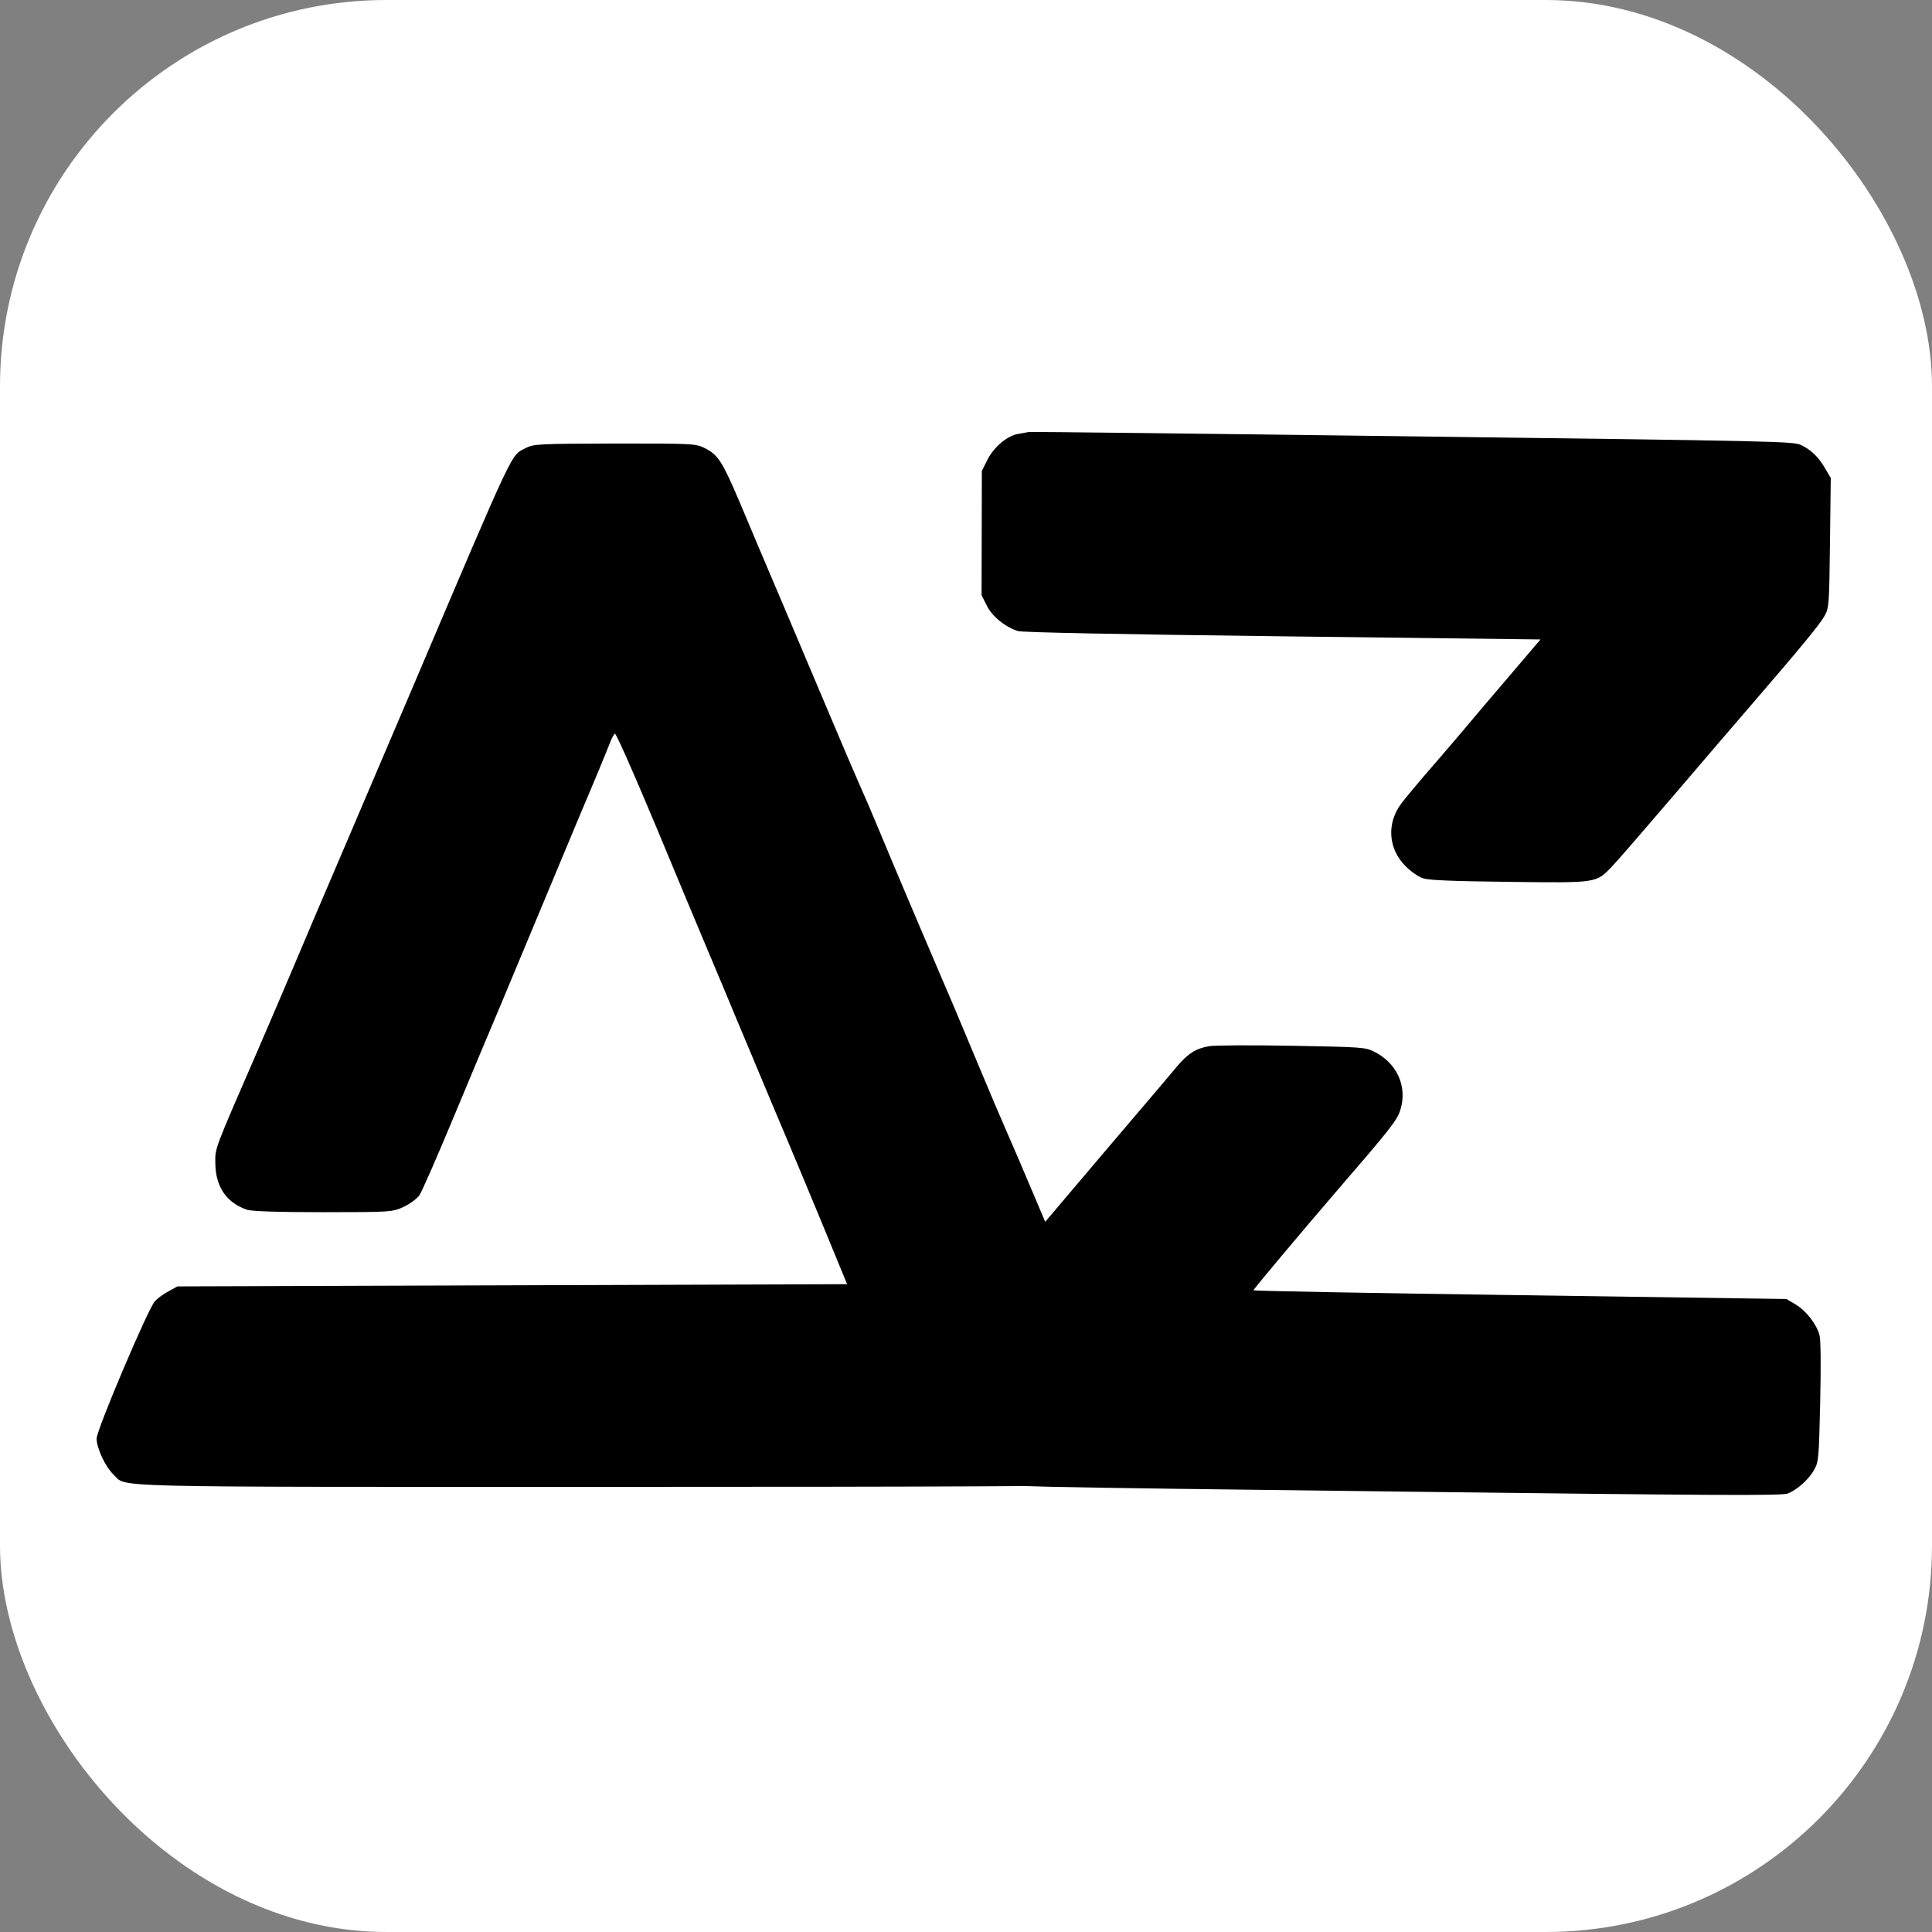 <svg xmlns="http://www.w3.org/2000/svg" version="1.1" xmlns:xlink="http://www.w3.org/1999/xlink" xmlns:svgjs="http://svgjs.dev/svgjs" width="1000" height="1000"><rect width="100%" height="100%" fill="#808080" stroke="none"/><g clip-path="url(#SvgjsClipPath1166)"><rect width="1000" height="1000" fill="#ffffff"></rect><g transform="matrix(2.163,0,0,2.163,50,223.077)"><svg xmlns="http://www.w3.org/2000/svg" version="1.1" xmlns:xlink="http://www.w3.org/1999/xlink" xmlns:svgjs="http://svgjs.dev/svgjs" width="416" height="256"><svg width="416" height="256" viewBox="0 0 416 256" fill="none" xmlns="http://www.w3.org/2000/svg">
<path d="M102.731 4.06C99.02 6.075 100.77 2.258 75.537 61.575C70.078 74.403 62.444 92.267 58.575 101.331C54.705 110.343 49.563 122.429 47.178 128.101C44.792 133.773 40.817 142.943 38.431 148.509C28.042 172.416 28.36 171.515 28.413 175.278C28.466 180.844 31.116 184.714 35.993 186.357C37.212 186.728 43.361 186.94 54.281 186.94C70.502 186.94 70.82 186.887 73.47 185.668C74.954 184.979 76.651 183.707 77.234 182.912C77.817 182.063 81.421 173.847 85.238 164.677C89.055 155.506 94.249 143.102 96.794 137.112C99.285 131.122 103.314 121.475 105.752 115.644C108.191 109.813 112.75 98.84 115.93 91.26C119.164 83.679 122.185 76.364 122.715 74.933C123.245 73.555 123.828 72.441 124.04 72.441C124.465 72.441 130.826 87.125 140.632 110.873C143.442 117.552 147.523 127.358 149.75 132.606C151.923 137.854 154.679 144.427 155.846 147.184C157.012 149.94 159.715 156.407 161.836 161.496C165.493 170.084 173.392 189.008 177.738 199.662L179.594 204.168L99.497 204.433L19.348 204.698L17.228 205.864C16.062 206.448 14.577 207.561 13.941 208.25C12.298 210.052 0 239.048 0 241.115C0 243.395 2.12 247.9 4.029 249.703C7.421 252.883 -1.219 252.671 124.093 252.671C203.978 252.671 239.44 252.512 240.501 252.088C243.84 250.869 247.339 246.045 247.869 241.963C248.24 239.207 247.922 238.359 236.154 210.794C232.019 201.041 226.612 188.372 224.227 182.7C221.842 177.028 218.979 170.349 217.866 167.857C216.753 165.366 213.466 157.626 210.551 150.629C207.635 143.632 204.031 135.045 202.493 131.546C199.154 123.807 190.566 103.558 187.121 95.235C185.743 91.896 183.622 86.966 182.456 84.368C181.29 81.718 178.374 74.933 175.989 69.261C173.604 63.589 168.356 51.185 164.327 41.696C160.298 32.208 155.528 21.023 153.778 16.782C149.75 7.347 148.689 5.703 145.668 4.166C143.336 3 142.965 3 123.987 3C105.911 3.053 104.586 3.106 102.731 4.06Z" fill="black"></path>
<path d="M223.135 0.227C222.746 0.319 221.631 0.499 220.66 0.681C217.993 1.036 214.617 3.9 213.127 6.981L211.837 9.58L211.802 24.444L211.768 39.308L212.997 41.744C214.32 44.423 217.533 46.979 220.524 47.887C221.682 48.191 243.465 48.649 283.937 49.139L345.515 49.885L337.558 59.23C333.138 64.406 328.767 69.533 327.833 70.684C326.899 71.835 323.314 76.004 319.926 79.933C316.489 83.862 313.049 88.032 312.212 89.136C308.62 93.934 309.078 100.04 313.289 104.207C314.581 105.481 316.357 106.713 317.515 107.066C318.962 107.52 324.77 107.735 338.083 107.896C359.141 108.151 358.802 108.196 362.578 104.271C363.705 103.123 370.334 95.456 377.308 87.31C384.283 79.115 392.779 69.243 396.167 65.314C408.101 51.466 412.425 46.192 413.514 44.22C414.554 42.296 414.609 41.764 414.791 26.757L414.979 11.265L413.698 9.071C412.134 6.292 410.267 4.478 407.812 3.335C405.982 2.49 401.432 2.386 314.874 1.289C264.818 0.635 223.523 0.183 223.135 0.227Z" fill="black"></path>
<path d="M266.238 147.213C263.085 147.756 261.182 148.944 258.579 152.011C257.35 153.497 252.733 158.961 248.263 164.184C243.794 169.407 236.868 177.603 232.84 182.348C228.812 187.141 223.213 193.706 220.364 197.013C217.565 200.319 214.912 203.434 214.47 203.962C207.004 212.732 207.511 210.898 207.294 228.81C207.132 242.172 207.209 243.77 208.011 245.523C209.143 248.054 211.582 250.553 214.037 251.697C215.866 252.59 219.981 252.689 309.541 253.773C387.821 254.721 403.362 254.813 404.725 254.248C406.963 253.355 409.802 250.823 411.04 248.514C412.08 246.639 412.138 245.865 412.446 232.408C412.648 223.744 412.577 217.545 412.3 216.429C411.606 213.757 409.175 210.629 406.628 209.049L404.369 207.714L340.613 206.797C305.516 206.323 276.81 205.782 276.812 205.637C276.815 205.395 288.999 190.872 296.267 182.438C309.624 166.961 311.246 164.947 312.003 162.39C313.717 156.794 311.123 151.146 305.587 148.465C303.517 147.471 302.598 147.412 285.994 147.114C276.409 146.949 267.548 146.987 266.238 147.213Z" fill="black"></path>
</svg></svg></g></g><defs><clipPath id="SvgjsClipPath1166"><rect width="1000" height="1000" x="0" y="0" rx="200" ry="200"></rect></clipPath></defs></svg>